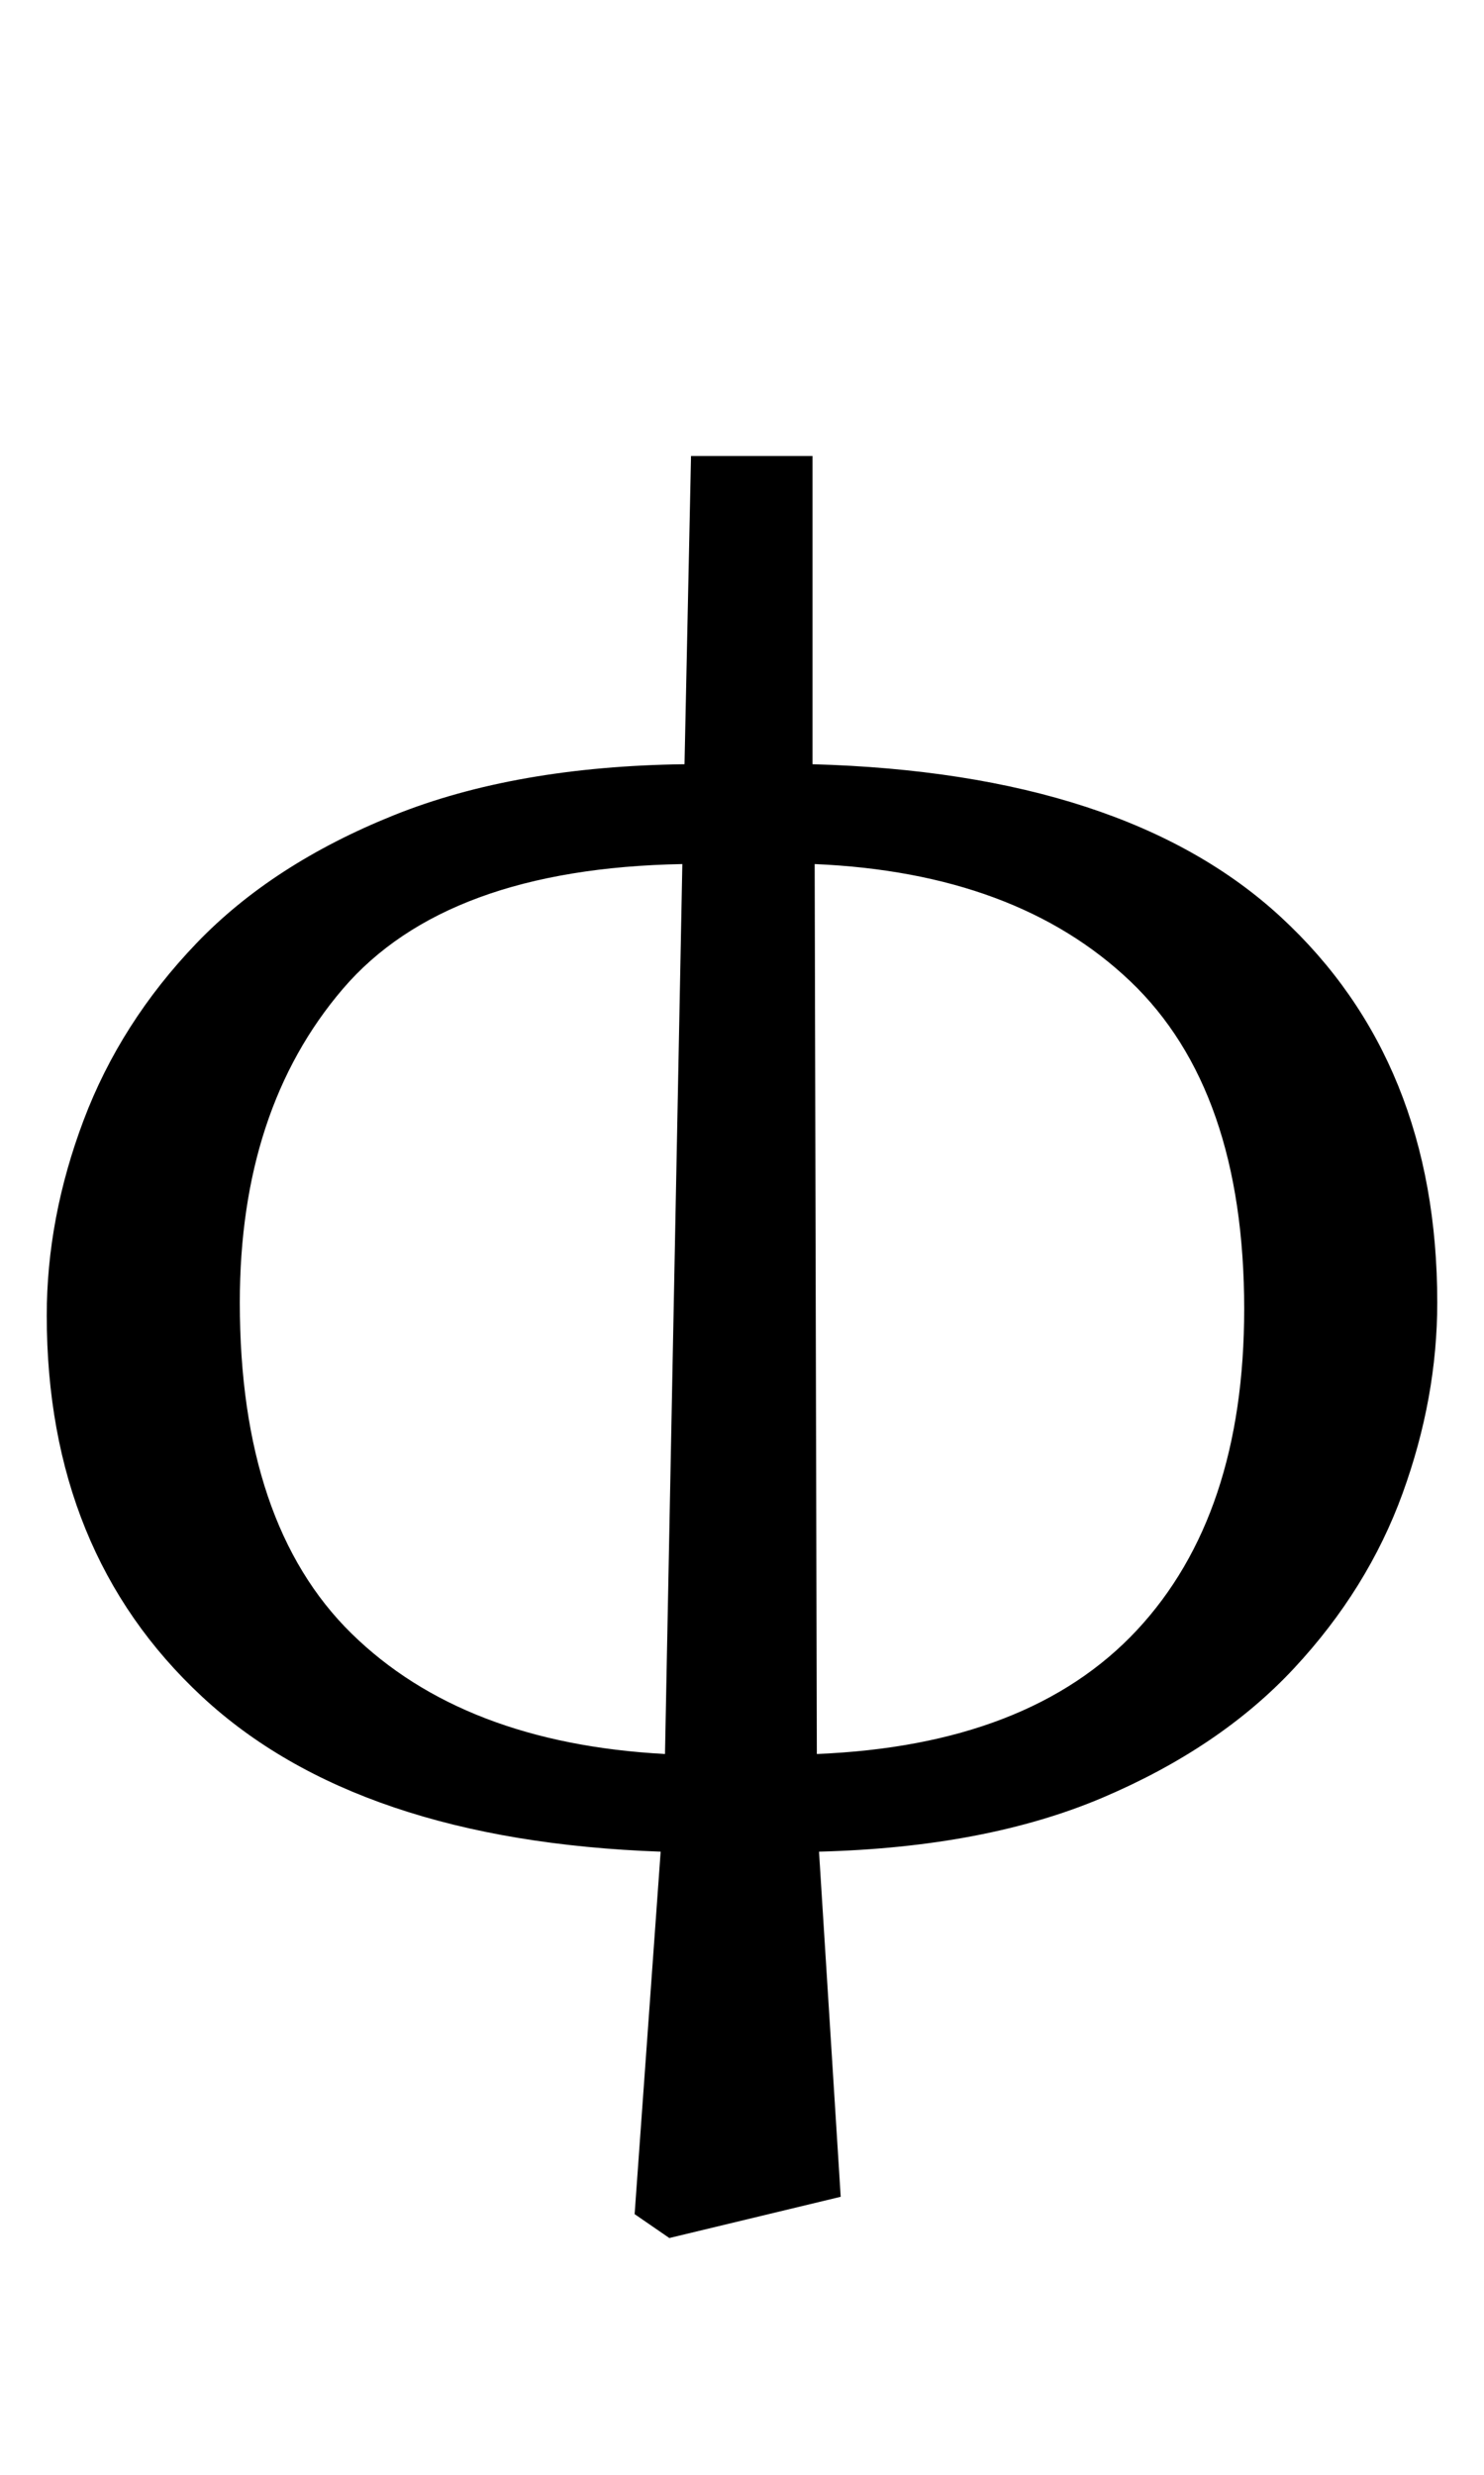 <svg viewBox="0 0 300 500" xmlns="http://www.w3.org/2000/svg" fill-rule="evenodd" clip-rule="evenodd" stroke-linejoin="round" stroke-miterlimit="2"><path d="M48.48 263.156c0 29.82 7.529 52.112 22.585 66.876 15.056 14.763 36.178 22.876 63.367 24.338l3.508-179.797c-31.866.585-54.743 8.99-68.629 25.215-13.887 16.226-20.831 37.348-20.831 63.368zm203.04 1.315c0-29.527-7.675-51.6-23.023-66.217-15.349-14.618-36.617-22.512-63.806-23.681l.438 179.797c28.651-1.169 50.212-9.502 64.683-24.996 14.472-15.495 21.708-37.129 21.708-64.903zM128.293 447.338l5.262-73.234c-40.929-1.462-71.846-11.914-92.749-31.355-20.903-19.442-31.355-45.095-31.355-76.962 0-13.156 2.485-26.312 7.455-39.468 4.97-13.155 12.572-25.069 22.804-35.74 10.232-10.671 23.534-19.295 39.906-25.873 16.372-6.578 35.959-10.013 58.763-10.305l1.316-62.272h24.557v62.272c42.099 1.169 73.673 11.474 94.723 30.916 21.049 19.441 31.574 45.388 31.574 77.839 0 12.863-2.339 25.727-7.017 38.59-4.678 12.864-11.986 24.631-21.926 35.302-9.94 10.671-22.804 19.368-38.591 26.093-15.787 6.724-34.936 10.378-57.447 10.963l4.385 69.726-34.644 8.332-7.016-4.824z" fill-rule="nonzero"/></svg>